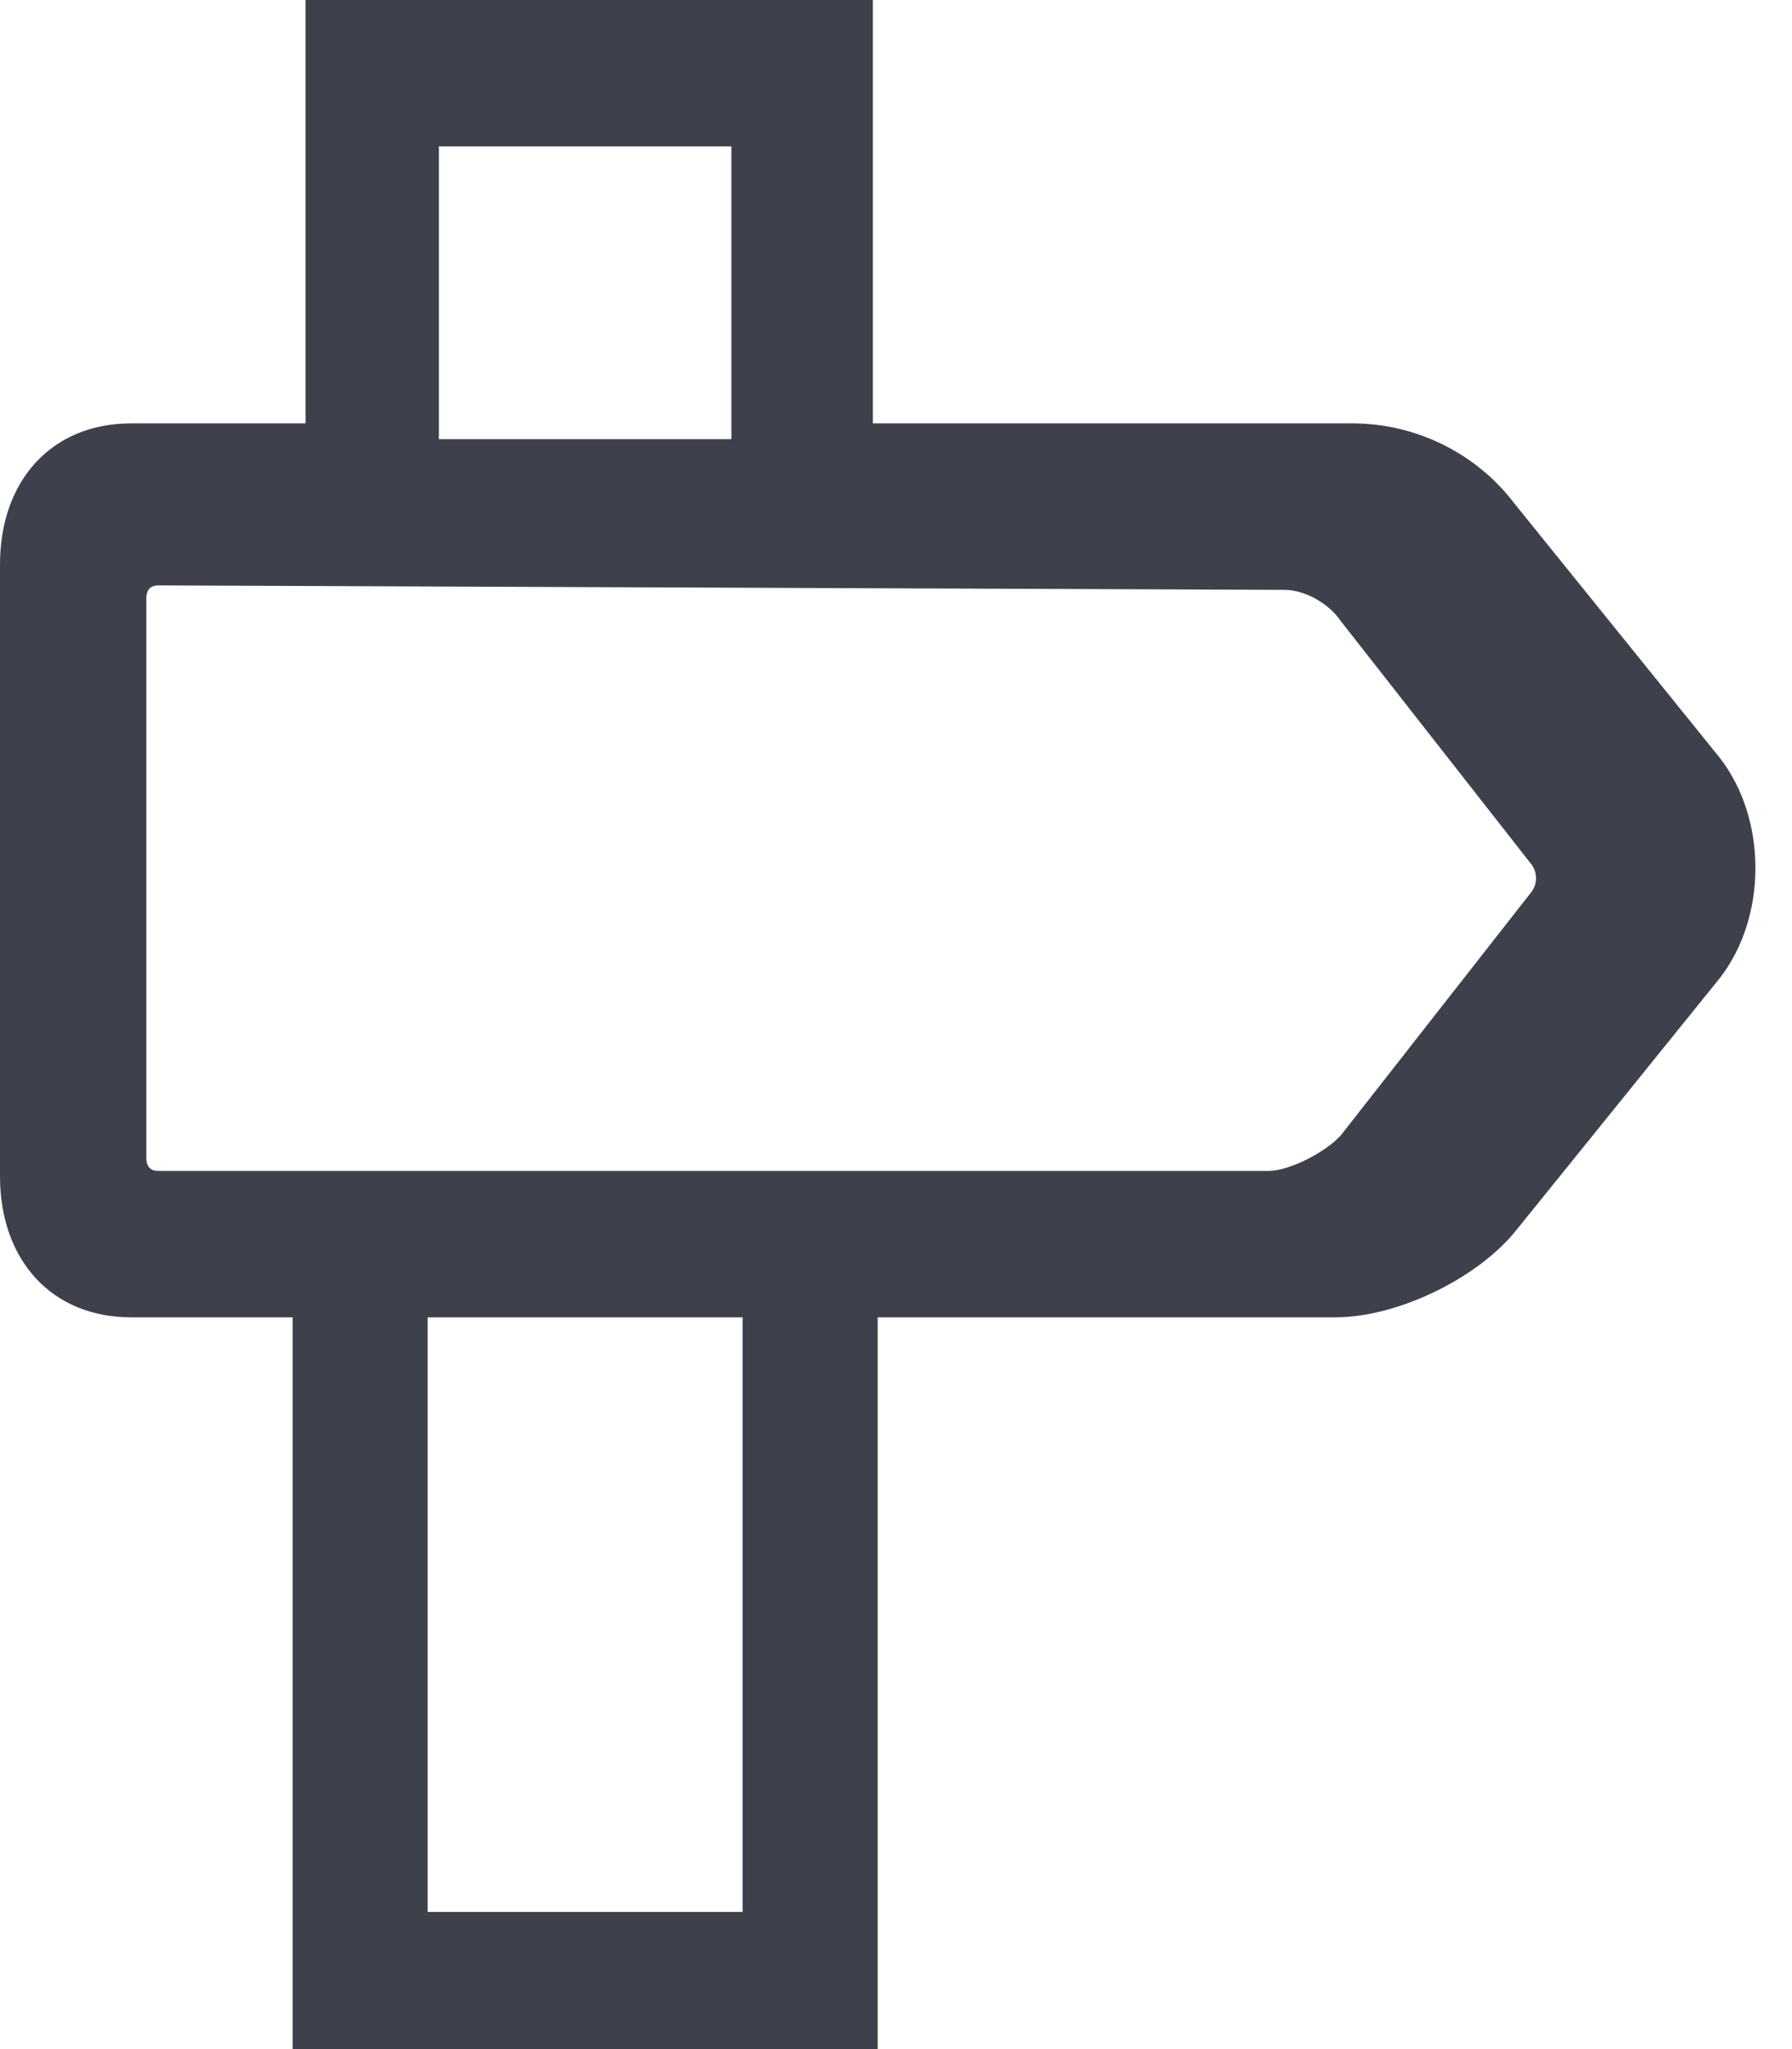 <?xml version="1.0" encoding="UTF-8"?>
<svg width="14px" height="16px" viewBox="0 0 14 16" version="1.1" xmlns="http://www.w3.org/2000/svg" xmlns:xlink="http://www.w3.org/1999/xlink">
    <defs></defs>
    <g id="Atendimento-Screen" stroke="none" stroke-width="1" fill="none" fill-rule="evenodd">
        <g id="Client-Add-Helper" transform="translate(-1074, -98)" fill-rule="nonzero" fill="#3E414C">
            <path d="M1079.802,112.929 L1077.341,112.929 L1077.341,108.286 L1076.286,108.286 L1076.286,114 L1080.857,114 L1080.857,108.286 L1079.802,108.286 L1079.802,112.929 L1079.802,112.929 Z M1087.433,103.914 L1085.831,101.931 C1085.524,101.527 1085.046,101.306 1084.569,101.306 L1080.819,101.306 L1080.819,98 L1076.387,98 L1076.387,101.306 L1075.023,101.306 C1074.409,101.306 1074,101.747 1074,102.408 L1074,107.184 C1074,107.845 1074.409,108.286 1075.023,108.286 L1084.433,108.286 C1084.91,108.286 1085.524,107.992 1085.831,107.624 L1087.433,105.641 C1087.808,105.163 1087.808,104.392 1087.433,103.914 Z M1077.429,99.143 L1079.714,99.143 L1079.714,101.429 L1077.429,101.429 L1077.429,99.143 L1077.429,99.143 Z M1085.953,104.979 L1084.476,106.864 C1084.35,107.003 1084.067,107.143 1083.91,107.143 L1075.237,107.143 C1075.174,107.143 1075.143,107.108 1075.143,107.038 L1075.143,102.676 C1075.143,102.606 1075.174,102.571 1075.237,102.571 L1084.036,102.606 C1084.193,102.606 1084.382,102.711 1084.476,102.851 L1085.953,104.735 C1086.016,104.805 1086.016,104.909 1085.953,104.979 L1085.953,104.979 Z" id="ic-places"></path>
        </g>
    </g>
</svg>